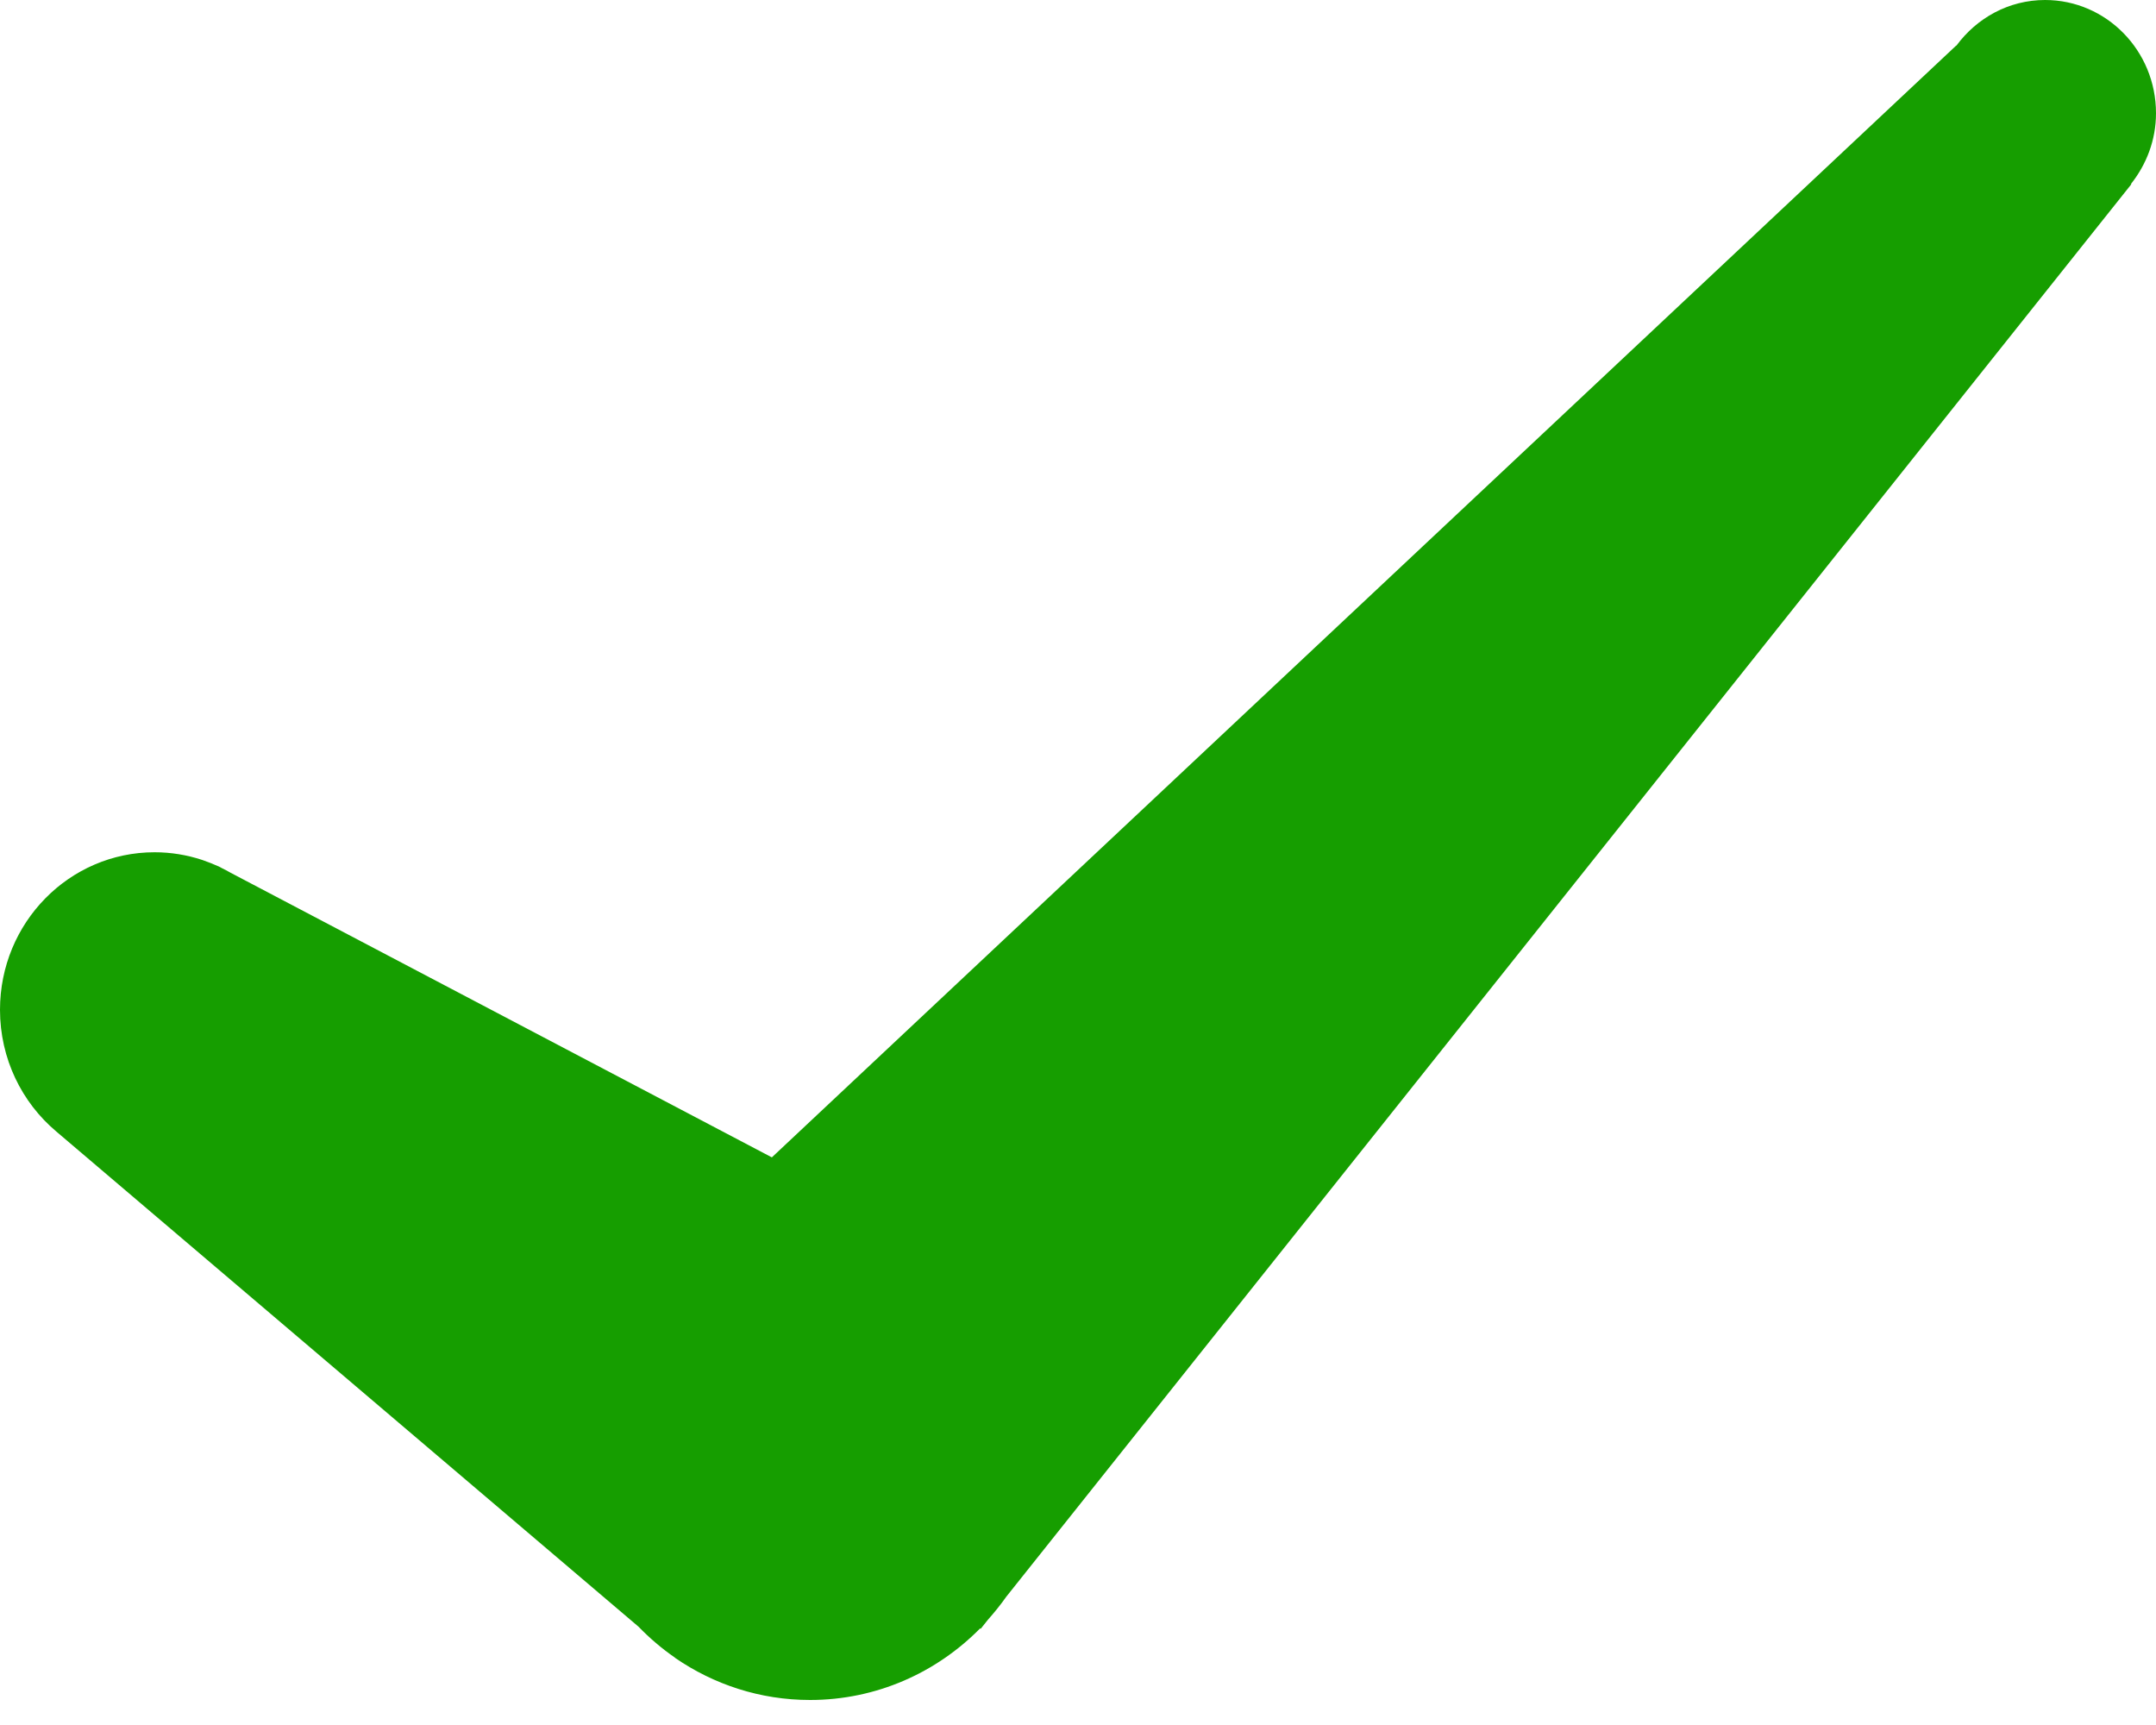 <svg
  width="20"
  height="16"
  viewBox="0 0 20 16"
  fill="none"
  xmlns="http://www.w3.org/2000/svg"
>
  <path
    d="M19.771 1.709L19.768 1.706C19.911 1.526 20 1.299 20 1.05C20 0.47 19.539 0 18.971 0C18.633 0 18.336 0.168 18.148 0.424L18.147 0.422L7.16 10.735L2.139 8.095C2.112 8.079 2.084 8.065 2.056 8.051L2.03 8.037L2.02 8.033C1.977 8.014 1.933 7.996 1.889 7.981L1.872 7.975V7.975C1.734 7.93 1.587 7.905 1.434 7.905C0.642 7.905 0 8.559 0 9.366C0 9.82 0.203 10.226 0.521 10.494L0.521 10.494C0.521 10.494 0.522 10.494 0.522 10.495L5.923 15.088C6.026 15.194 6.139 15.291 6.261 15.375L6.262 15.377C6.619 15.623 7.05 15.768 7.514 15.768C8.13 15.768 8.688 15.514 9.092 15.104L9.097 15.108L9.165 15.023C9.225 14.955 9.282 14.885 9.334 14.811L19.771 1.709Z"
    fill="#169E00"
  />
</svg>